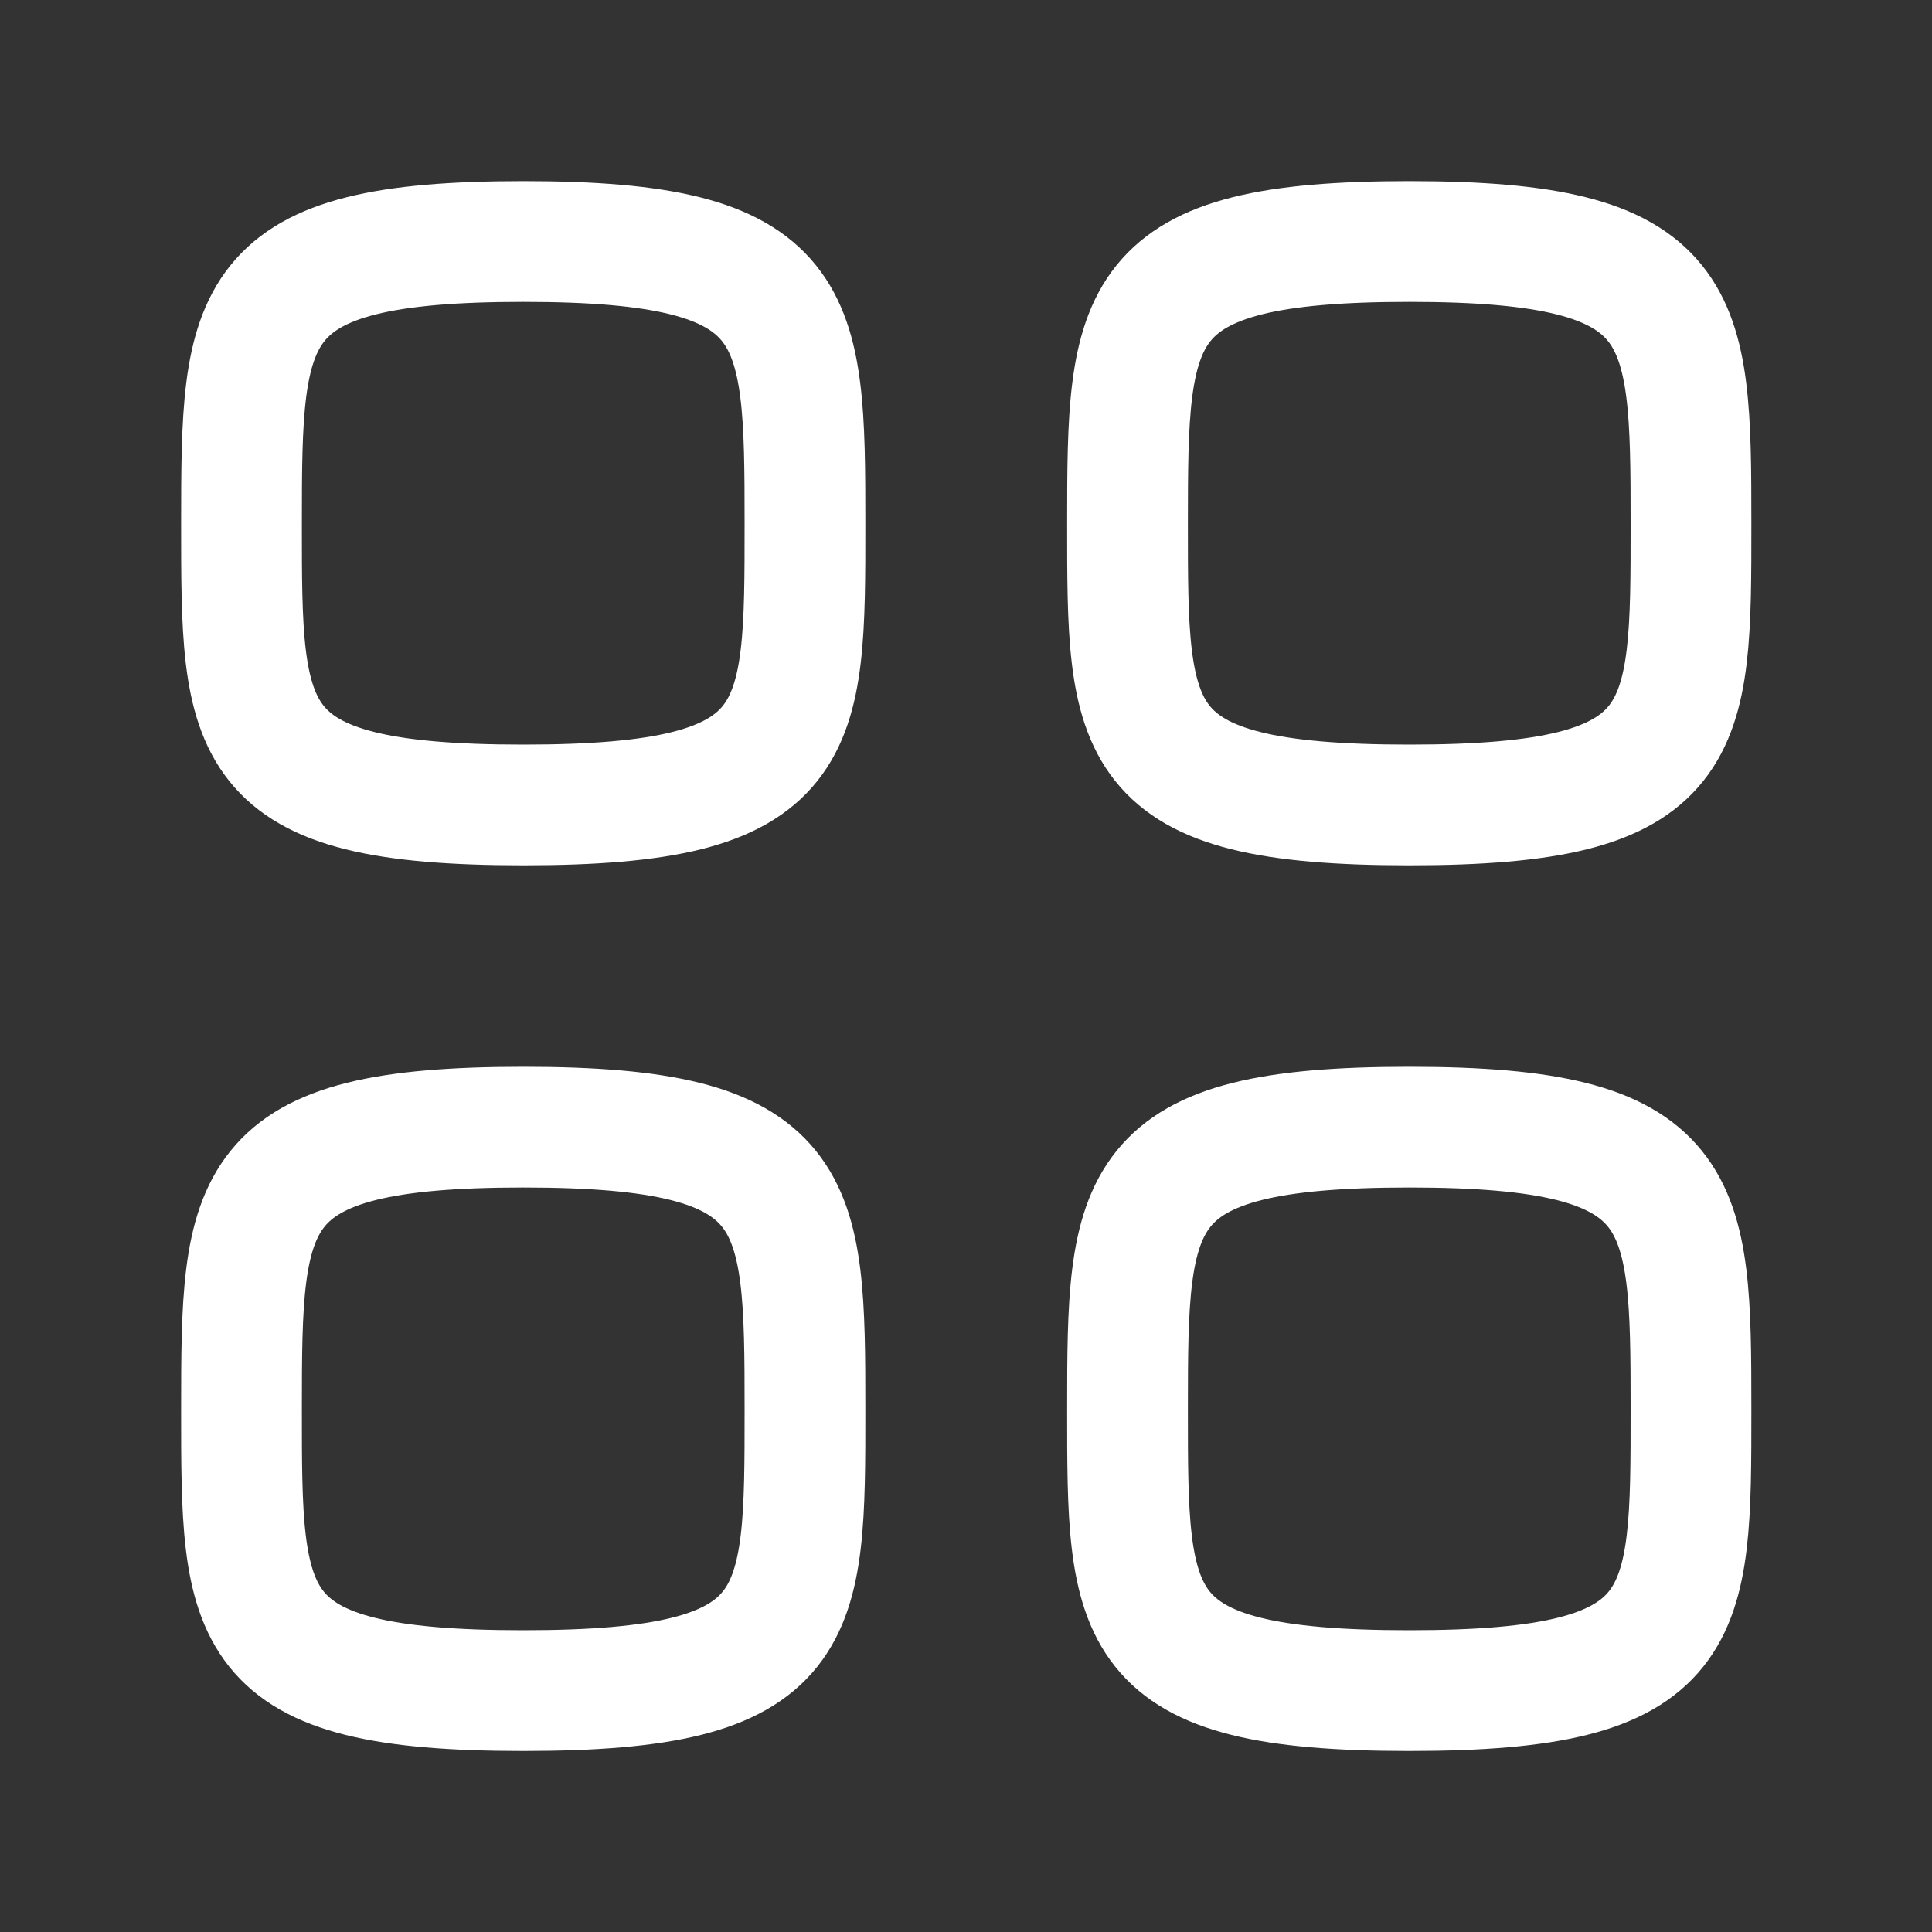 <svg width="20" height="20" viewBox="0 0 20 20" fill="none" xmlns="http://www.w3.org/2000/svg">
<rect x="0" y="0" width="20" height="20" fill="#333333" stroke="none"/>
<path fill-rule="evenodd" clip-rule="evenodd" d="M2.5 5.417C2.5 3.229 2.523 2.5 5.417 2.5C8.31 2.5 8.333 3.229 8.333 5.417C8.333 7.604 8.343 8.333 5.417 8.333C2.491 8.333 2.5 7.604 2.5 5.417Z" stroke="white" stroke-width="1.25" stroke-linecap="round" stroke-linejoin="round"/>
<path fill-rule="evenodd" clip-rule="evenodd" d="M11.672 5.417C11.672 3.229 11.695 2.5 14.588 2.5C17.482 2.5 17.505 3.229 17.505 5.417C17.505 7.604 17.514 8.333 14.588 8.333C11.663 8.333 11.672 7.604 11.672 5.417Z" stroke="white" stroke-width="1.25" stroke-linecap="round" stroke-linejoin="round"/>
<path fill-rule="evenodd" clip-rule="evenodd" d="M2.5 14.585C2.5 12.397 2.523 11.668 5.417 11.668C8.31 11.668 8.333 12.397 8.333 14.585C8.333 16.772 8.343 17.501 5.417 17.501C2.491 17.501 2.5 16.772 2.5 14.585Z" stroke="white" stroke-width="1.25" stroke-linecap="round" stroke-linejoin="round"/>
<path fill-rule="evenodd" clip-rule="evenodd" d="M11.672 14.585C11.672 12.397 11.695 11.668 14.588 11.668C17.482 11.668 17.505 12.397 17.505 14.585C17.505 16.772 17.514 17.501 14.588 17.501C11.663 17.501 11.672 16.772 11.672 14.585Z" stroke="white" stroke-width="1.25" stroke-linecap="round" stroke-linejoin="round"/>
</svg>
